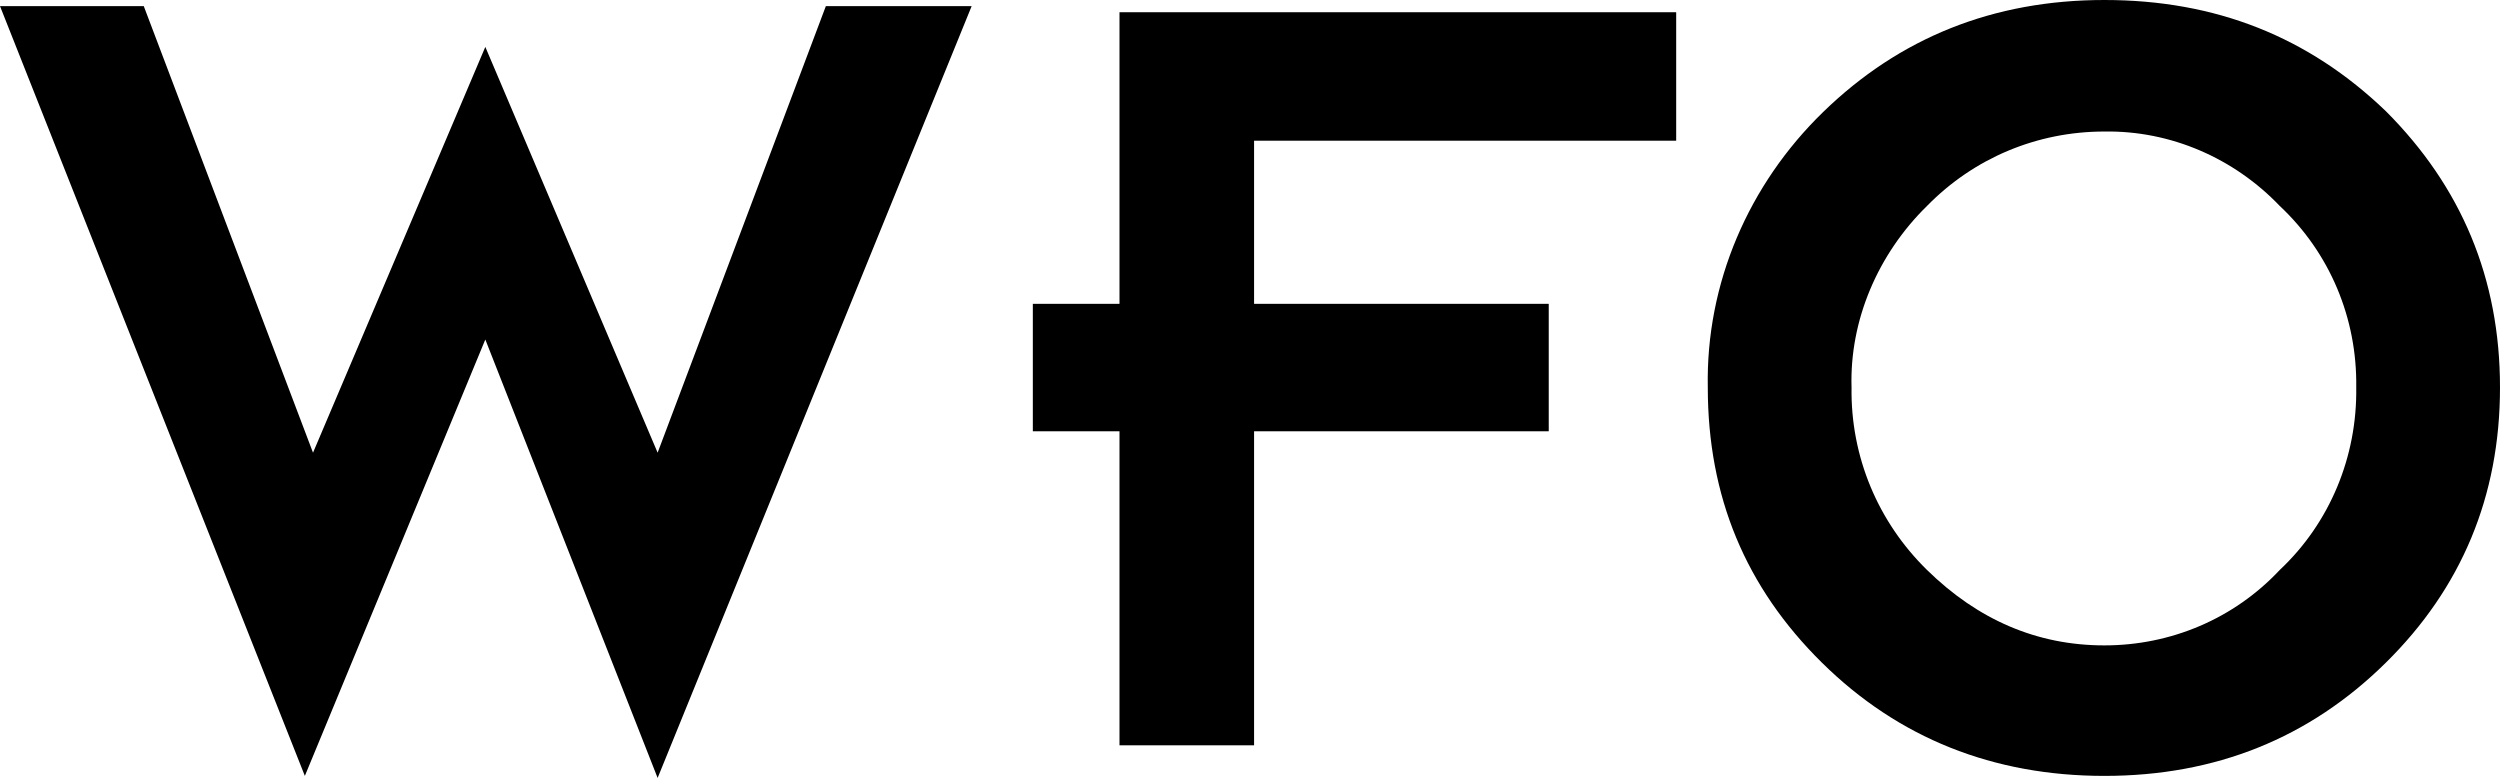 <?xml version="1.0" encoding="utf-8"?>
<!-- Generator: Adobe Illustrator 24.0.0, SVG Export Plug-In . SVG Version: 6.00 Build 0)  -->
<svg version="1.1" id="Layer_1" xmlns="http://www.w3.org/2000/svg" xmlns:xlink="http://www.w3.org/1999/xlink" x="0px" y="0px"
	 viewBox="0 0 245.2 76.3" style="enable-background:new 0 0 245.2 76.3;" xml:space="preserve" role="img">
<title>WFO logo</title>
<polygon  points="81,0.6 64.5,44.4 47.6,4.6 30.7,44.4 14.1,0.6 0,0.6 29.9,76.1 47.6,33.3 64.5,76.3 95.3,0.6 "/>
<polygon  points="164.4,13.8 123,13.8 123,29.8 151.9,29.8 151.9,42.3 123,42.3 123,73.1 109.8,73.1 109.8,42.3 
	101.3,42.3 101.3,29.8 109.8,29.8 109.8,1.2 164.4,1.2 "/>
<path  d="M231.1,38c0.1-6.8-2.6-13.2-7.5-17.8c-4.5-4.7-10.7-7.4-17.2-7.3c-6.6,0-12.8,2.6-17.4,7.3
	c-4.8,4.7-7.6,11.2-7.4,17.8c-0.1,6.8,2.6,13.2,7.4,17.9c5,4.9,10.8,7.4,17.4,7.4c6.5,0,12.7-2.6,17.2-7.4
	C228.5,51.3,231.2,44.8,231.1,38 M245.2,38c0,10.7-3.8,19.7-11.2,27c-7.5,7.4-16.7,11.1-27.6,11.1s-20.2-3.7-27.7-11.1
	s-11.2-16.3-11.2-27c-0.2-10.2,4-19.9,11.3-27c7.5-7.3,16.7-11,27.6-11s20,3.6,27.6,10.9C241.4,18.3,245.2,27.3,245.2,38"/>
</svg>

